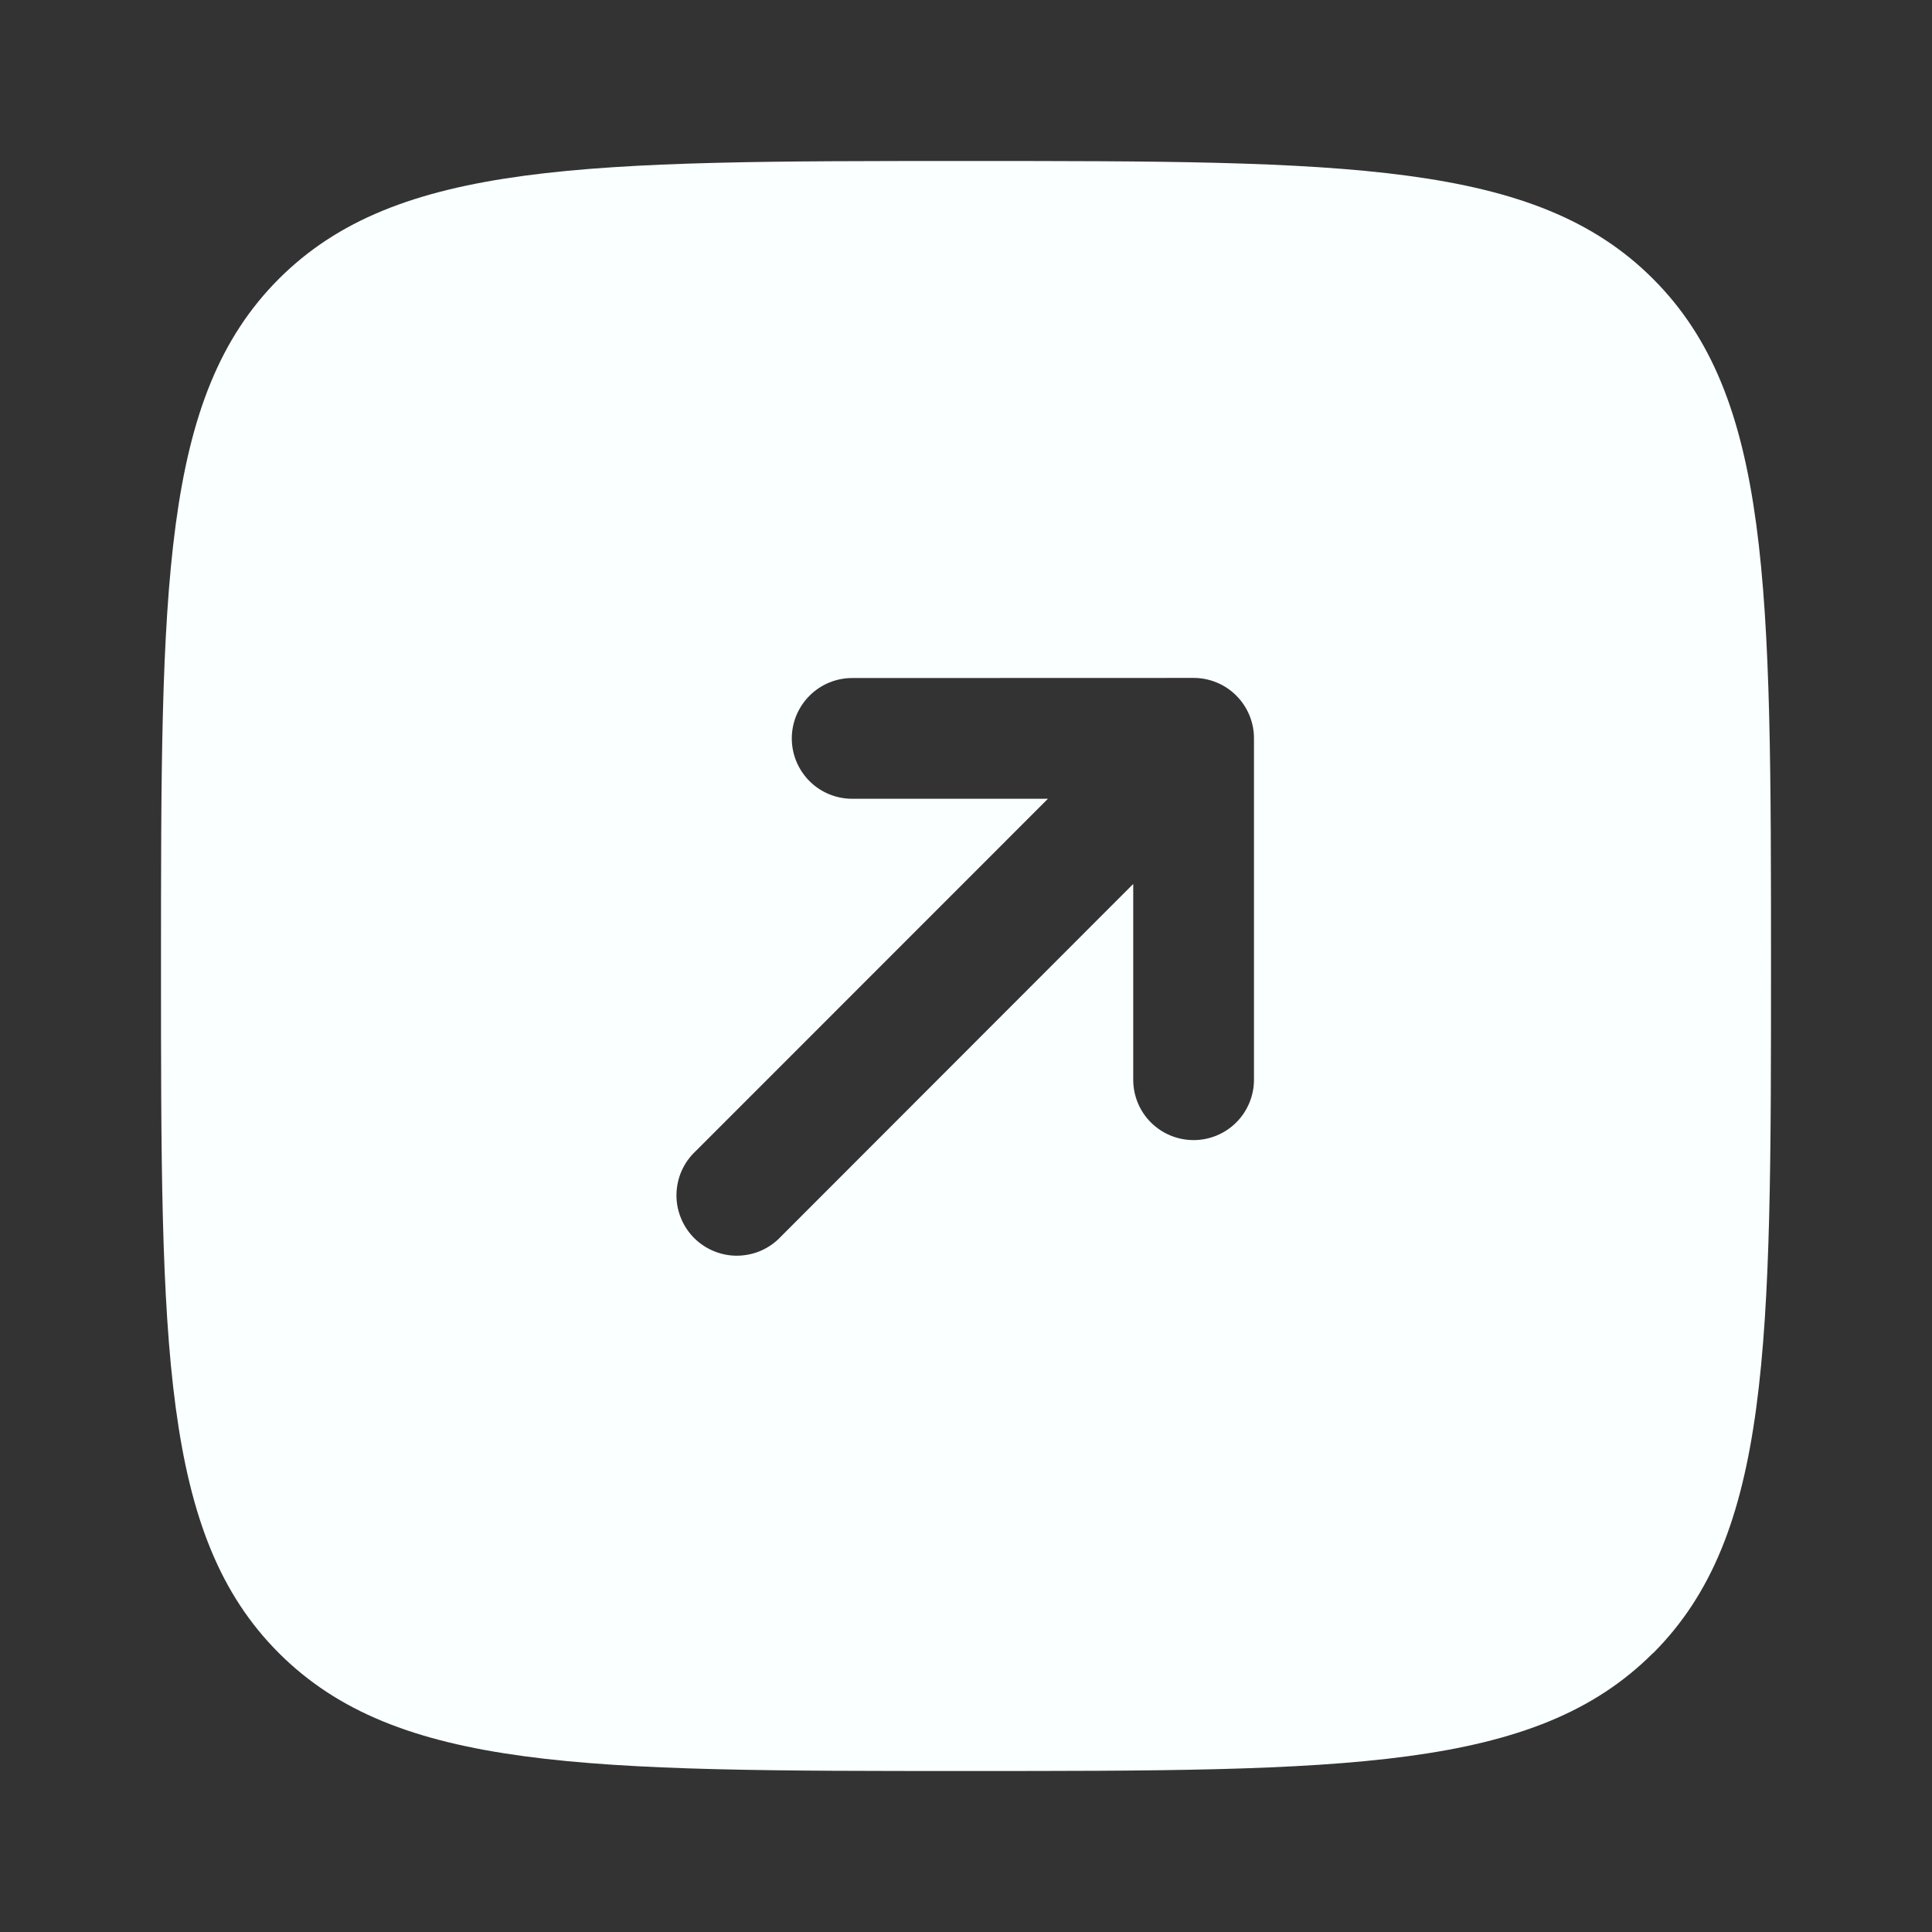<svg width="36" height="36" viewBox="0 0 36 36" fill="none" xmlns="http://www.w3.org/2000/svg">
<rect x="0" y="0" width="36" height="36" fill="#333333" stroke="none"/>
<g id="solar:square-arrow-right-up-bold">
<path id="Vector" fill-rule="evenodd" clip-rule="evenodd" d="M30.804 30.804C33 28.605 33 25.071 33 18C33 10.929 33 7.394 30.802 5.196C28.608 3 25.071 3 18 3C10.929 3 7.394 3 5.196 5.196C3 7.395 3 10.929 3 18C3 25.071 3 28.607 5.196 30.802C7.395 33 10.929 33 18 33C25.071 33 28.607 33 30.802 30.802M22.241 12.632C22.539 12.632 22.825 12.75 23.036 12.961C23.247 13.172 23.366 13.458 23.366 13.757V20.119C23.366 20.418 23.247 20.704 23.036 20.915C22.825 21.126 22.539 21.244 22.241 21.244C21.942 21.244 21.656 21.126 21.445 20.915C21.234 20.704 21.116 20.418 21.116 20.119V16.471L14.553 23.04C14.45 23.151 14.326 23.239 14.188 23.301C14.05 23.362 13.901 23.395 13.75 23.398C13.599 23.401 13.449 23.373 13.309 23.316C13.169 23.26 13.041 23.175 12.934 23.069C12.828 22.962 12.743 22.834 12.687 22.694C12.63 22.554 12.602 22.404 12.605 22.253C12.608 22.102 12.641 21.953 12.702 21.815C12.764 21.677 12.852 21.553 12.963 21.45L19.527 14.884H15.879C15.581 14.884 15.294 14.766 15.084 14.555C14.873 14.344 14.754 14.058 14.754 13.759C14.754 13.461 14.873 13.175 15.084 12.964C15.294 12.753 15.581 12.634 15.879 12.634L22.241 12.632Z" fill="#FAFFFF"/>
</g>
</svg>
